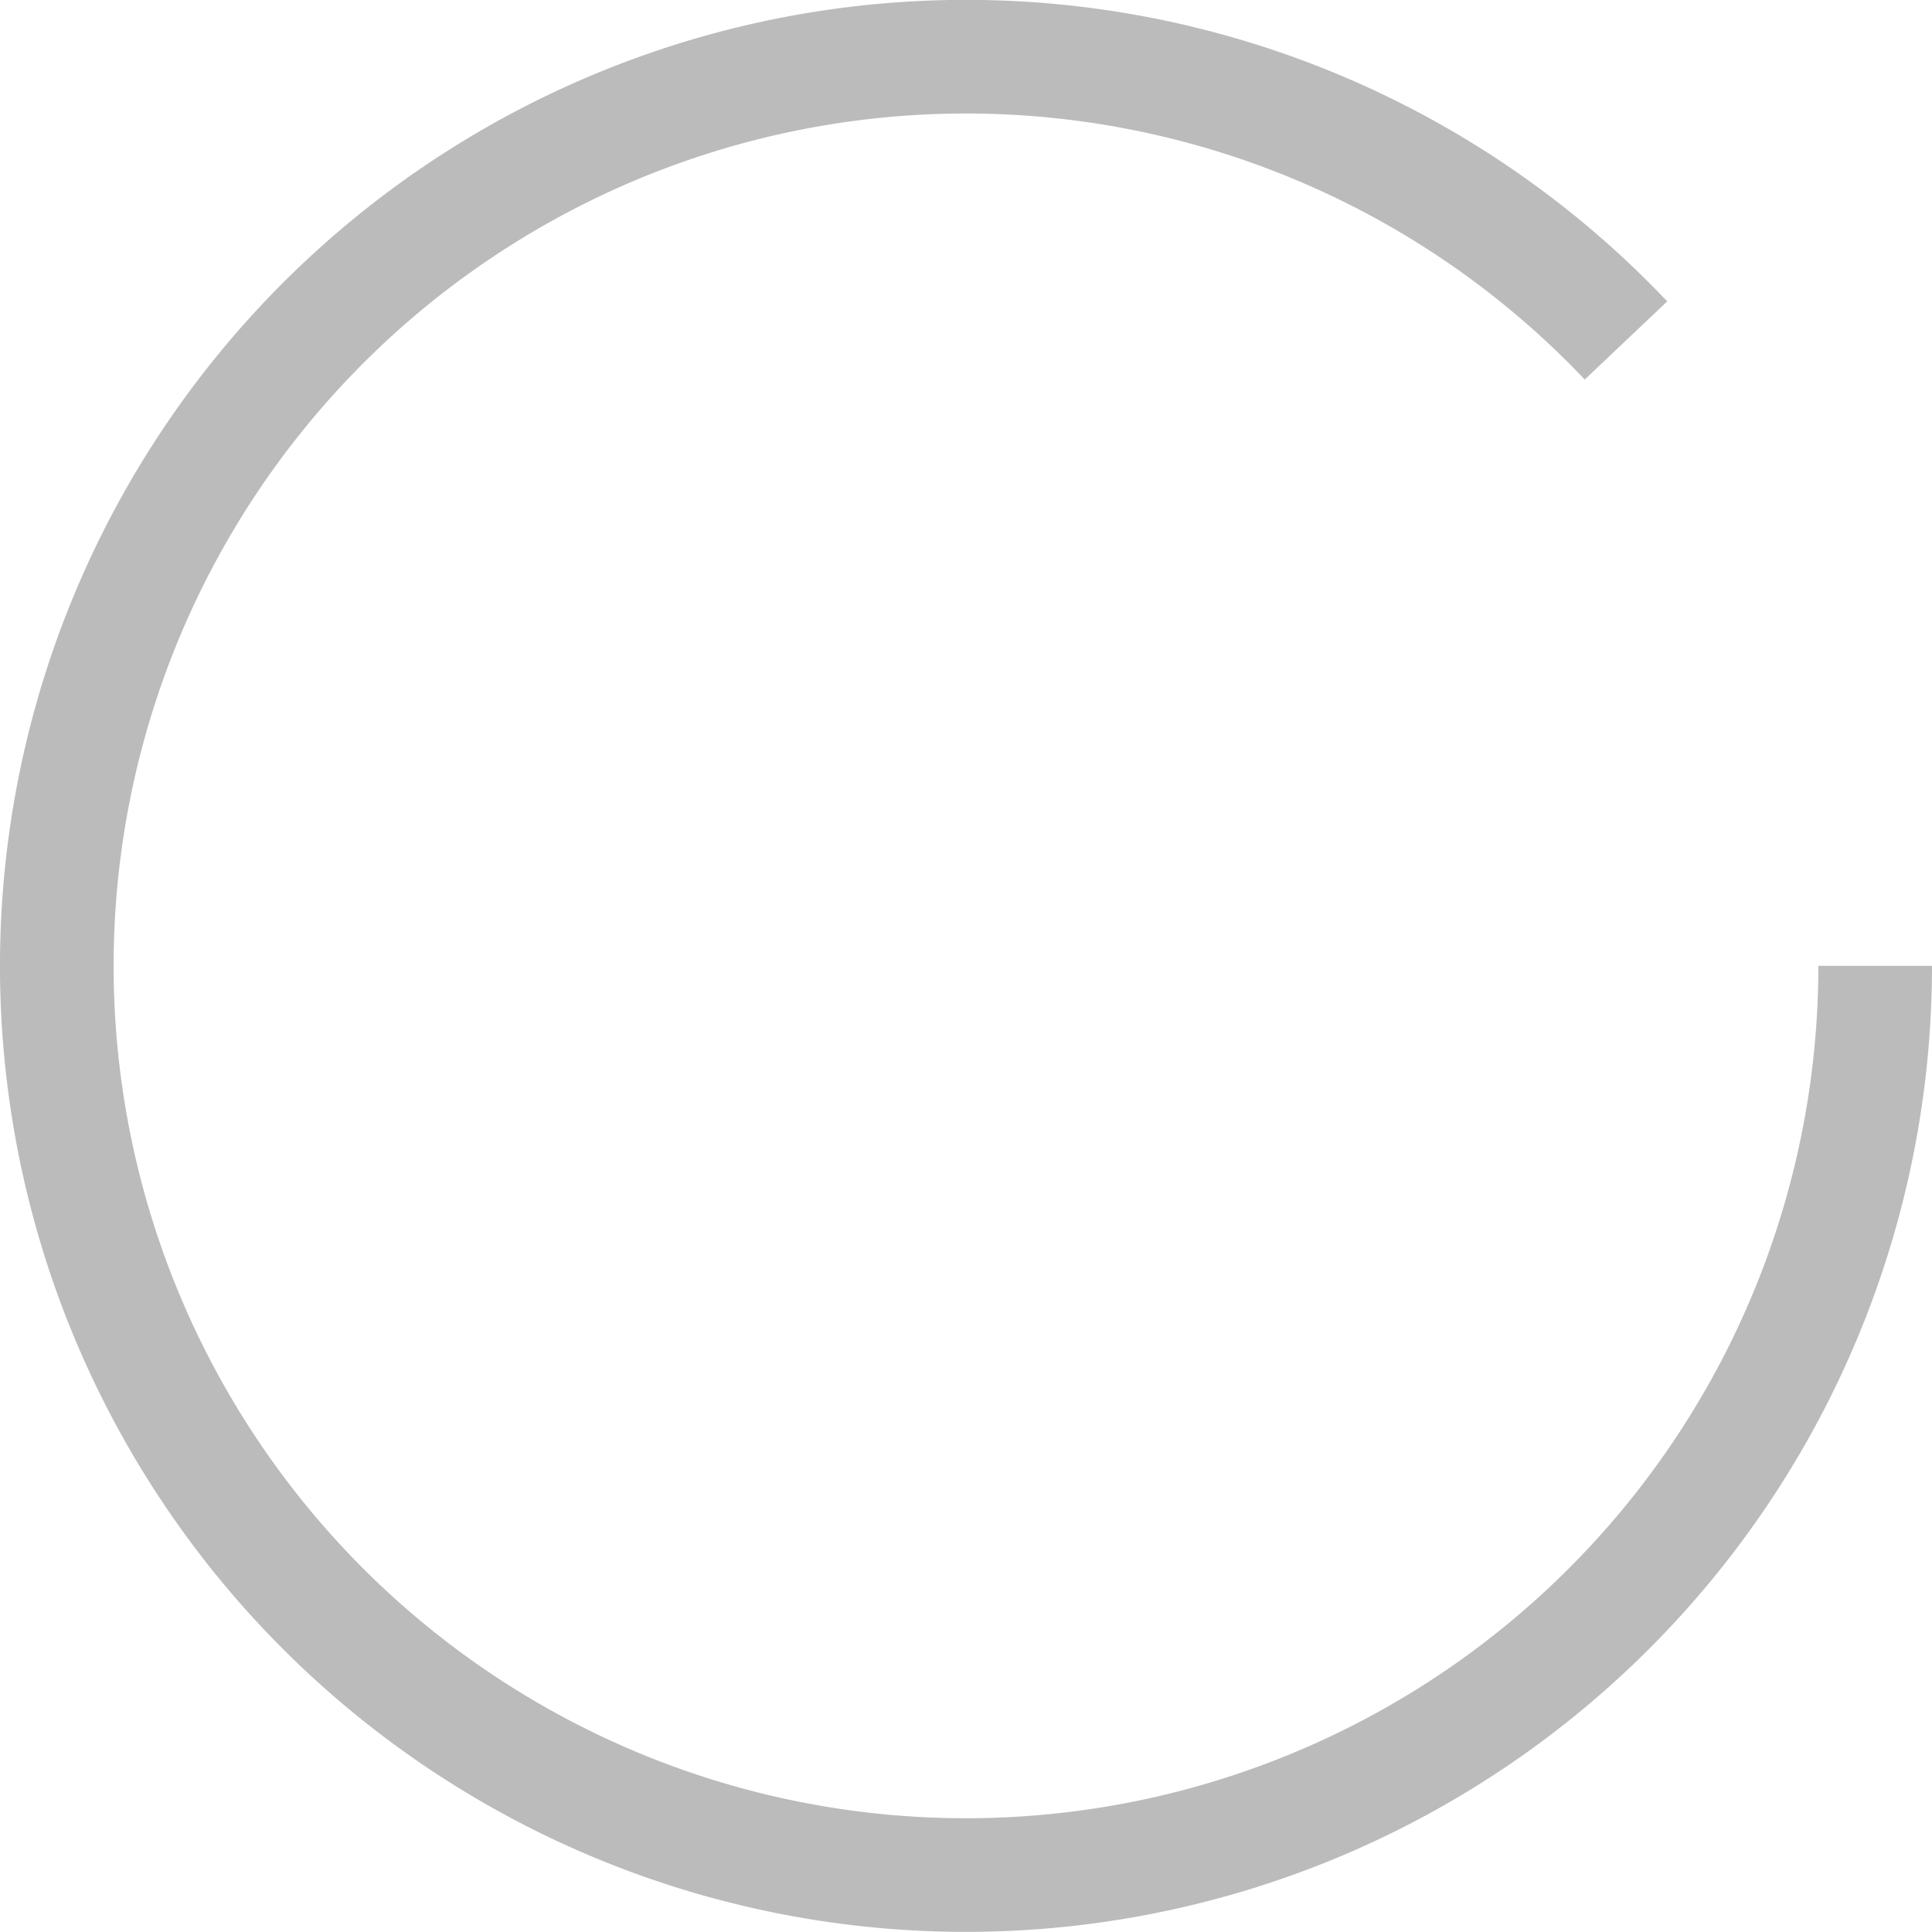 <?xml version="1.0" encoding="UTF-8" standalone="no"?>
<!-- Created with Inkscape (http://www.inkscape.org/) -->

<svg
   width="64"
   height="64"
   viewBox="0 0 16.933 16.933"
   version="1.1"
   id="svg1"
   inkscape:version="1.3.2 (091e20ef0f, 2023-11-25, custom)"
   sodipodi:docname="nacitani.svg"
   xmlns:inkscape="http://www.inkscape.org/namespaces/inkscape"
   xmlns:sodipodi="http://sodipodi.sourceforge.net/DTD/sodipodi-0.dtd"
   xmlns="http://www.w3.org/2000/svg"
   xmlns:svg="http://www.w3.org/2000/svg">
  <sodipodi:namedview
     id="namedview1"
     pagecolor="#ffffff"
     bordercolor="#000000"
     borderopacity="0.25"
     inkscape:showpageshadow="2"
     inkscape:pageopacity="0.0"
     inkscape:pagecheckerboard="0"
     inkscape:deskcolor="#d1d1d1"
     inkscape:document-units="mm"
     inkscape:zoom="6.9846436"
     inkscape:cx="32.714625"
     inkscape:cy="32.14194"
     inkscape:window-width="1560"
     inkscape:window-height="872"
     inkscape:window-x="40"
     inkscape:window-y="28"
     inkscape:window-maximized="1"
     inkscape:current-layer="layer1" />
  <defs
     id="defs1" />
  <g
     inkscape:label="Vrstva 1"
     inkscape:groupmode="layer"
     id="layer1">
    <path
       style="opacity:1;fill:none;fill-rule:evenodd;stroke:#bbbbbb;stroke-width:0.996;stroke-linecap:butt;stroke-linejoin:round;stroke-dasharray:none;stroke-opacity:1"
       id="path1"
       sodipodi:type="arc"
       sodipodi:cx="8.4666739"
       sodipodi:cy="8.4654751"
       sodipodi:rx="7.9687681"
       sodipodi:ry="7.9687681"
       sodipodi:start="0"
       sodipodi:end="5.5246488"
       sodipodi:arc-type="arc"
       d="M 16.435,8.465 A 7.969,7.969 0 0 1 9.969,16.291 7.969,7.969 0 0 1 1.064,11.416 7.969,7.969 0 0 1 4.174,1.752 7.969,7.969 0 0 1 14.251,2.984"
       sodipodi:open="true" />
  </g>
</svg>
